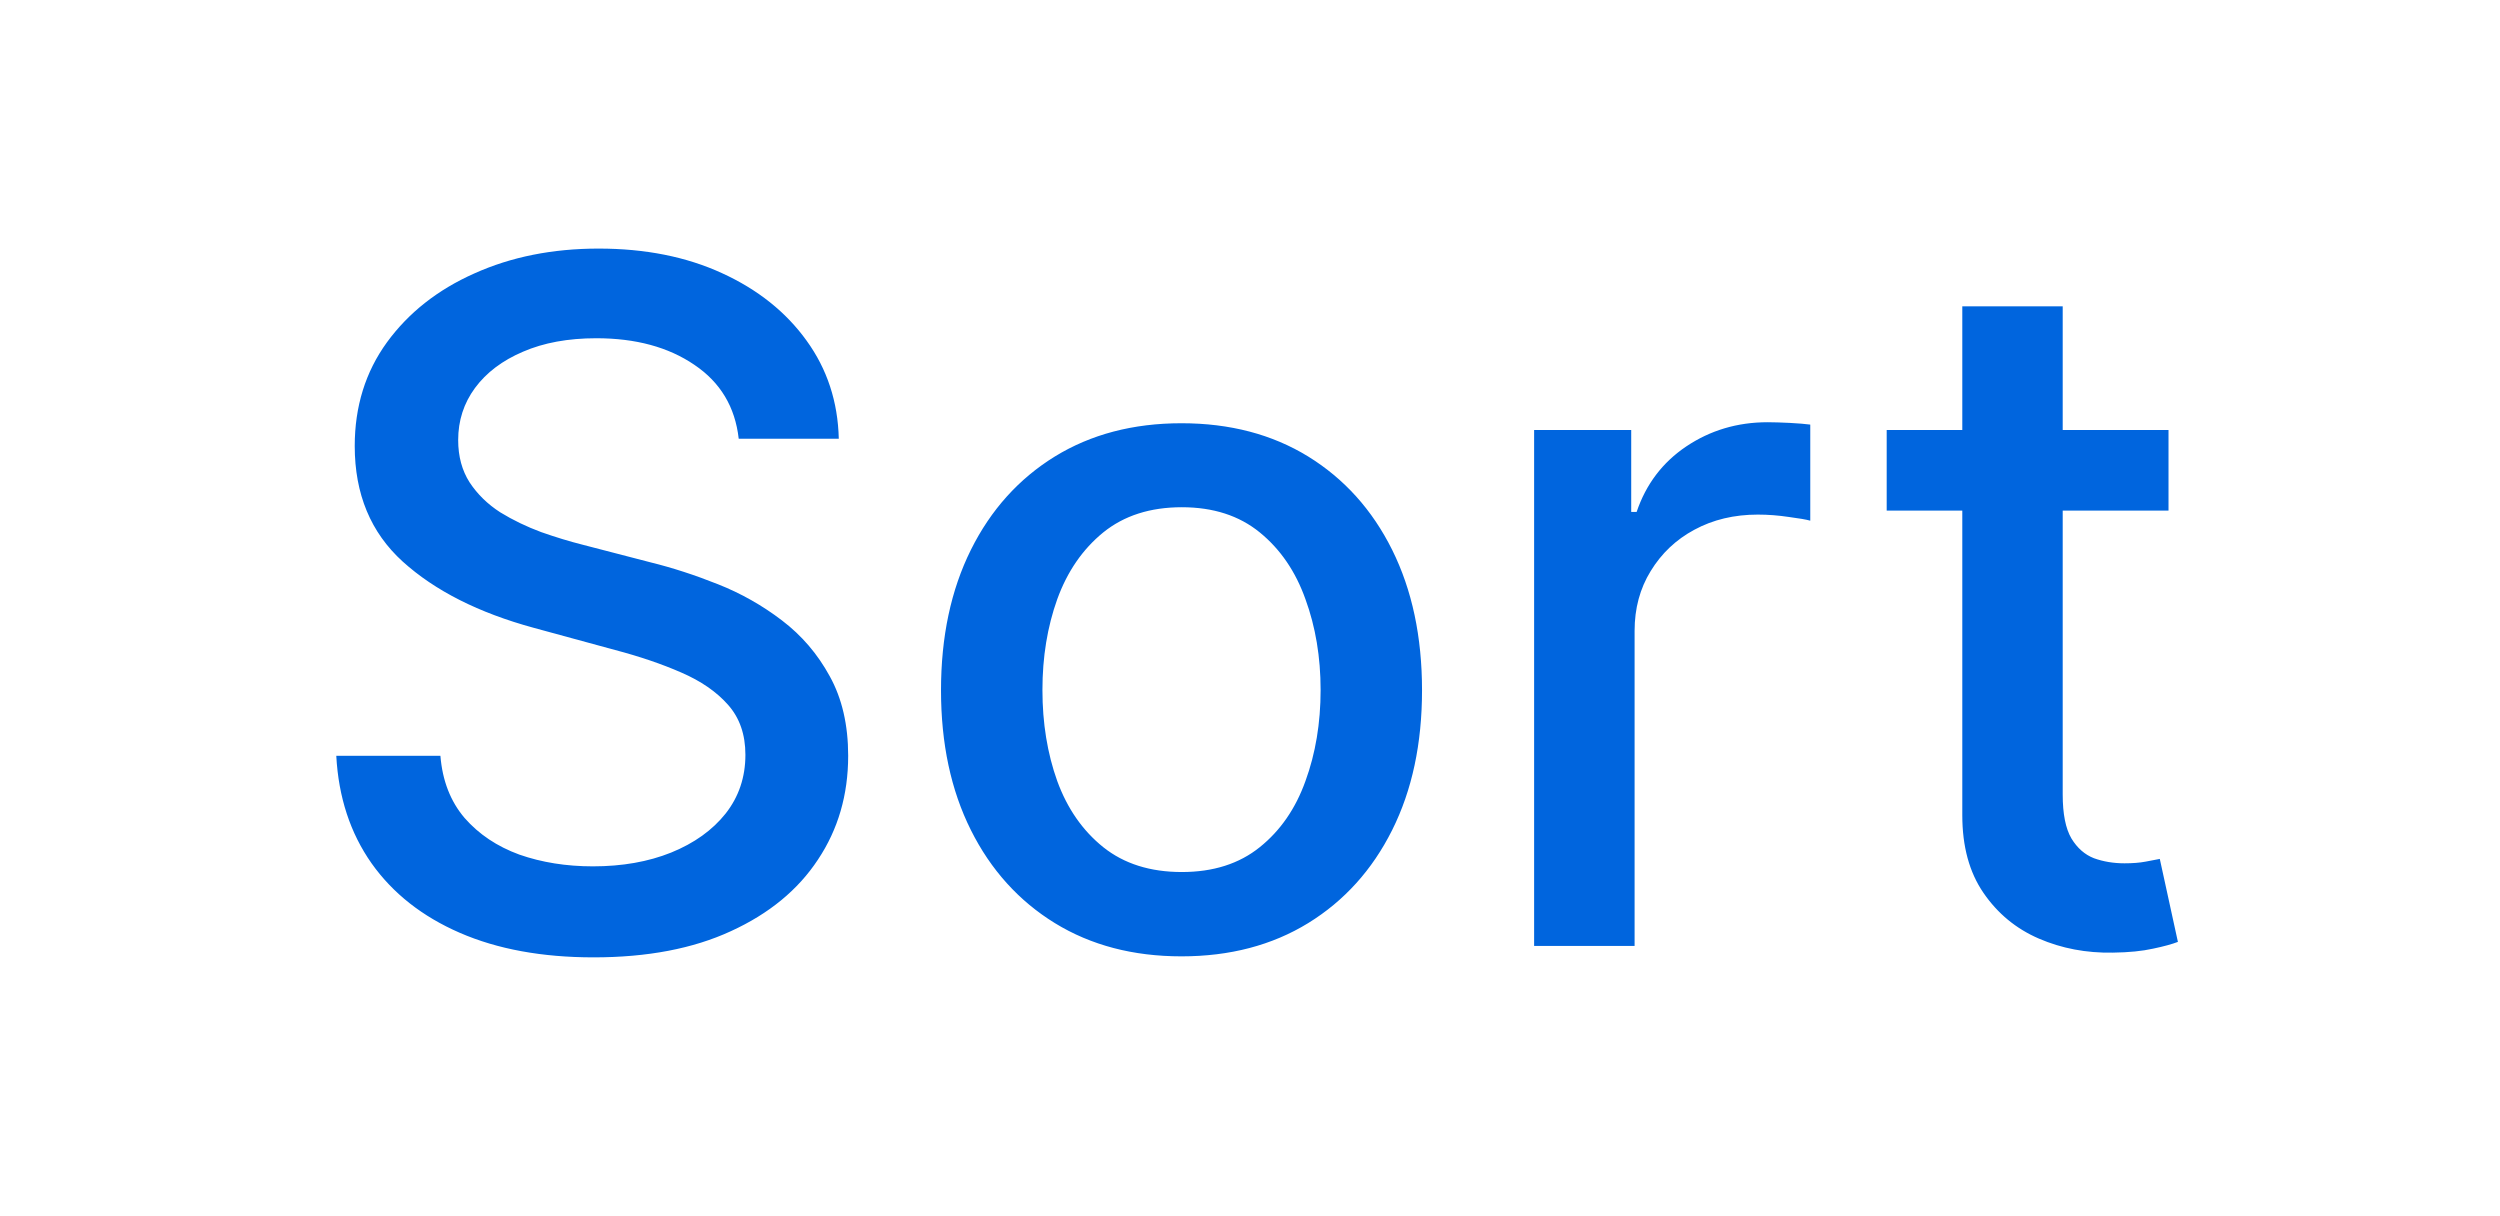 <svg width="37" height="18" viewBox="0 0 37 18" fill="none" xmlns="http://www.w3.org/2000/svg">
<path d="M10.933 6.493C10.88 6.022 10.661 5.658 10.276 5.399C9.892 5.137 9.408 5.006 8.825 5.006C8.407 5.006 8.046 5.073 7.741 5.205C7.436 5.335 7.199 5.513 7.03 5.742C6.864 5.968 6.781 6.224 6.781 6.513C6.781 6.755 6.838 6.964 6.95 7.139C7.066 7.315 7.217 7.462 7.403 7.582C7.592 7.698 7.794 7.795 8.009 7.875C8.225 7.951 8.432 8.014 8.631 8.064L9.625 8.322C9.95 8.402 10.283 8.51 10.624 8.646C10.966 8.781 11.282 8.96 11.574 9.183C11.866 9.405 12.101 9.68 12.28 10.008C12.462 10.336 12.553 10.729 12.553 11.186C12.553 11.763 12.404 12.275 12.106 12.722C11.811 13.17 11.382 13.523 10.818 13.781C10.258 14.04 9.58 14.169 8.785 14.169C8.023 14.169 7.363 14.048 6.806 13.806C6.249 13.564 5.814 13.221 5.499 12.777C5.184 12.329 5.01 11.799 4.977 11.186H6.518C6.548 11.554 6.667 11.861 6.876 12.106C7.088 12.348 7.358 12.528 7.686 12.648C8.018 12.764 8.381 12.822 8.775 12.822C9.209 12.822 9.595 12.754 9.933 12.618C10.275 12.479 10.543 12.287 10.739 12.041C10.934 11.793 11.032 11.503 11.032 11.171C11.032 10.87 10.946 10.623 10.774 10.43C10.604 10.238 10.374 10.079 10.082 9.953C9.794 9.827 9.468 9.716 9.103 9.62L7.9 9.292C7.085 9.07 6.438 8.743 5.961 8.312C5.487 7.882 5.25 7.312 5.25 6.602C5.25 6.016 5.409 5.504 5.727 5.066C6.046 4.629 6.476 4.289 7.02 4.047C7.564 3.802 8.177 3.679 8.859 3.679C9.549 3.679 10.157 3.8 10.684 4.042C11.214 4.284 11.632 4.617 11.937 5.041C12.242 5.462 12.401 5.946 12.414 6.493H10.933ZM17.486 14.154C16.77 14.154 16.146 13.99 15.612 13.662C15.079 13.334 14.664 12.875 14.369 12.285C14.074 11.695 13.927 11.005 13.927 10.217C13.927 9.424 14.074 8.732 14.369 8.138C14.664 7.545 15.079 7.085 15.612 6.756C16.146 6.428 16.77 6.264 17.486 6.264C18.202 6.264 18.827 6.428 19.361 6.756C19.894 7.085 20.309 7.545 20.604 8.138C20.899 8.732 21.046 9.424 21.046 10.217C21.046 11.005 20.899 11.695 20.604 12.285C20.309 12.875 19.894 13.334 19.361 13.662C18.827 13.99 18.202 14.154 17.486 14.154ZM17.491 12.906C17.955 12.906 18.34 12.784 18.645 12.538C18.95 12.293 19.175 11.967 19.321 11.559C19.47 11.151 19.545 10.702 19.545 10.212C19.545 9.724 19.47 9.277 19.321 8.869C19.175 8.458 18.95 8.129 18.645 7.88C18.34 7.631 17.955 7.507 17.491 7.507C17.024 7.507 16.636 7.631 16.328 7.88C16.023 8.129 15.796 8.458 15.647 8.869C15.501 9.277 15.428 9.724 15.428 10.212C15.428 10.702 15.501 11.151 15.647 11.559C15.796 11.967 16.023 12.293 16.328 12.538C16.636 12.784 17.024 12.906 17.491 12.906ZM22.705 14V6.364H24.142V7.577H24.222C24.361 7.166 24.606 6.843 24.957 6.607C25.312 6.369 25.713 6.249 26.161 6.249C26.253 6.249 26.363 6.253 26.489 6.259C26.618 6.266 26.719 6.274 26.792 6.284V7.706C26.732 7.689 26.626 7.671 26.474 7.651C26.321 7.628 26.169 7.616 26.016 7.616C25.665 7.616 25.352 7.691 25.077 7.84C24.805 7.986 24.59 8.19 24.43 8.452C24.271 8.71 24.192 9.005 24.192 9.337V14H22.705ZM32.094 6.364V7.557H27.923V6.364H32.094ZM29.042 4.534H30.528V11.758C30.528 12.046 30.571 12.263 30.657 12.409C30.744 12.552 30.855 12.649 30.991 12.702C31.13 12.752 31.28 12.777 31.443 12.777C31.562 12.777 31.667 12.769 31.756 12.752C31.846 12.736 31.915 12.722 31.965 12.712L32.233 13.94C32.147 13.973 32.025 14.007 31.866 14.04C31.706 14.076 31.508 14.096 31.269 14.099C30.878 14.106 30.513 14.037 30.175 13.891C29.837 13.745 29.564 13.519 29.355 13.214C29.146 12.91 29.042 12.527 29.042 12.066V4.534Z" fill="#0065DE"/>
</svg>
